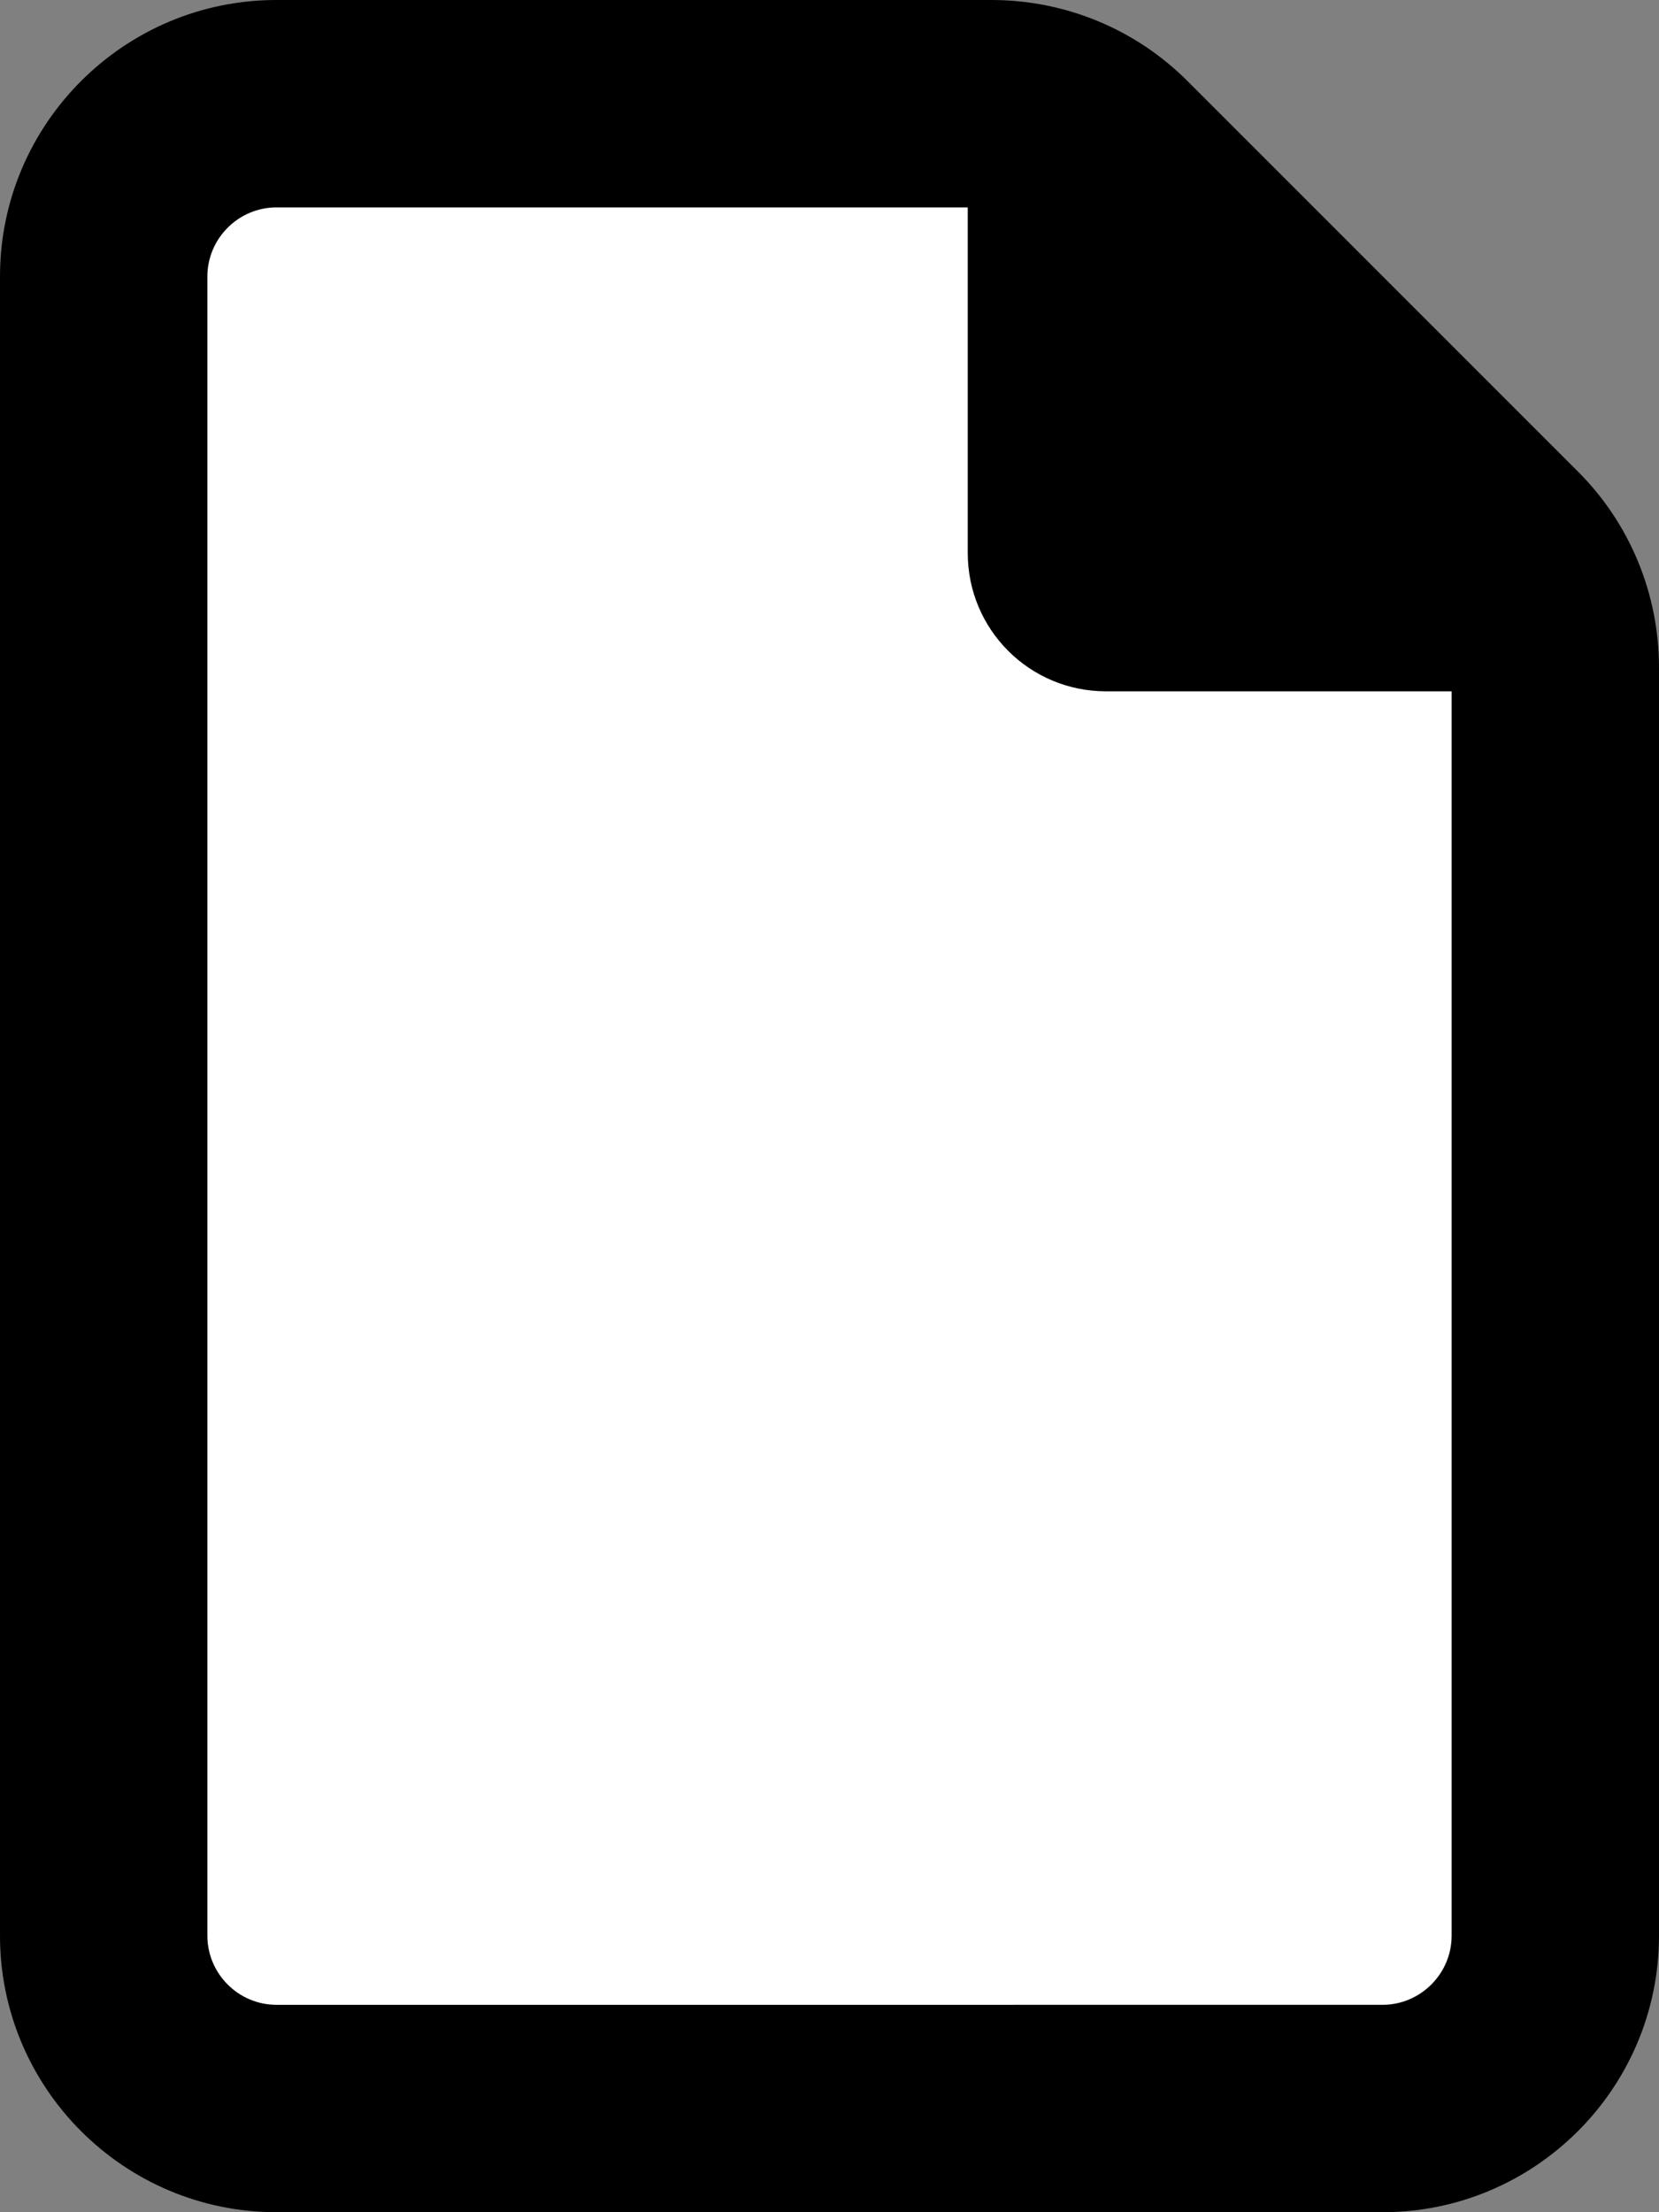 <?xml version="1.0" encoding="UTF-8" standalone="no"?>
<svg
   viewBox="0 0 384 512"
   version="1.1"
   id="svg1"
   sodipodi:docname="file.svg"
   width="384"
   height="512"
   inkscape:version="1.3.2 (091e20ef0f, 2023-11-25)"
   xmlns:inkscape="http://www.inkscape.org/namespaces/inkscape"
   xmlns:sodipodi="http://sodipodi.sourceforge.net/DTD/sodipodi-0.dtd"
   xmlns="http://www.w3.org/2000/svg"
   xmlns:svg="http://www.w3.org/2000/svg">
  <rect x="0" y="0" width="384" height="512" fill="#808080" stroke="none"/>
  <defs
     id="defs1" />
  <sodipodi:namedview
     id="namedview1"
     pagecolor="#ffffff"
     bordercolor="#000000"
     borderopacity="0.25"
     inkscape:showpageshadow="2"
     inkscape:pageopacity="0.0"
     inkscape:pagecheckerboard="0"
     inkscape:deskcolor="#d1d1d1"
     inkscape:zoom="1.6113281"
     inkscape:cx="192.07758"
     inkscape:cy="256"
     inkscape:window-width="1920"
     inkscape:window-height="1029"
     inkscape:window-x="0"
     inkscape:window-y="27"
     inkscape:window-maximized="1"
     inkscape:current-layer="svg1" />
  <path
     style="fill:#000000;stroke:none"
     d="M 0,64 C 0,28.7 28.7,0 64,0 h 165.5 c 17,0 33.3,6.7 45.3,18.7 l 90.5,90.5 c 12,12 18.7,28.3 18.7,45.3 V 448 c 0,35.3 -28.7,64 -64,64 H 64 C 28.7,512 0,483.3 0,448 Z"
     id="path2" />
  <path
     style="fill:#ffffff;stroke:none"
     d="m 320,464 c 8.8,0 16,-7.2 16,-16 V 160 h -80 c -17.7,0 -32,-14.3 -32,-32 V 48 H 64 c -8.8,0 -16,7.2 -16,16 v 384 c 0,8.8 7.2,16 16,16 z"
     id="path1" />
</svg>
